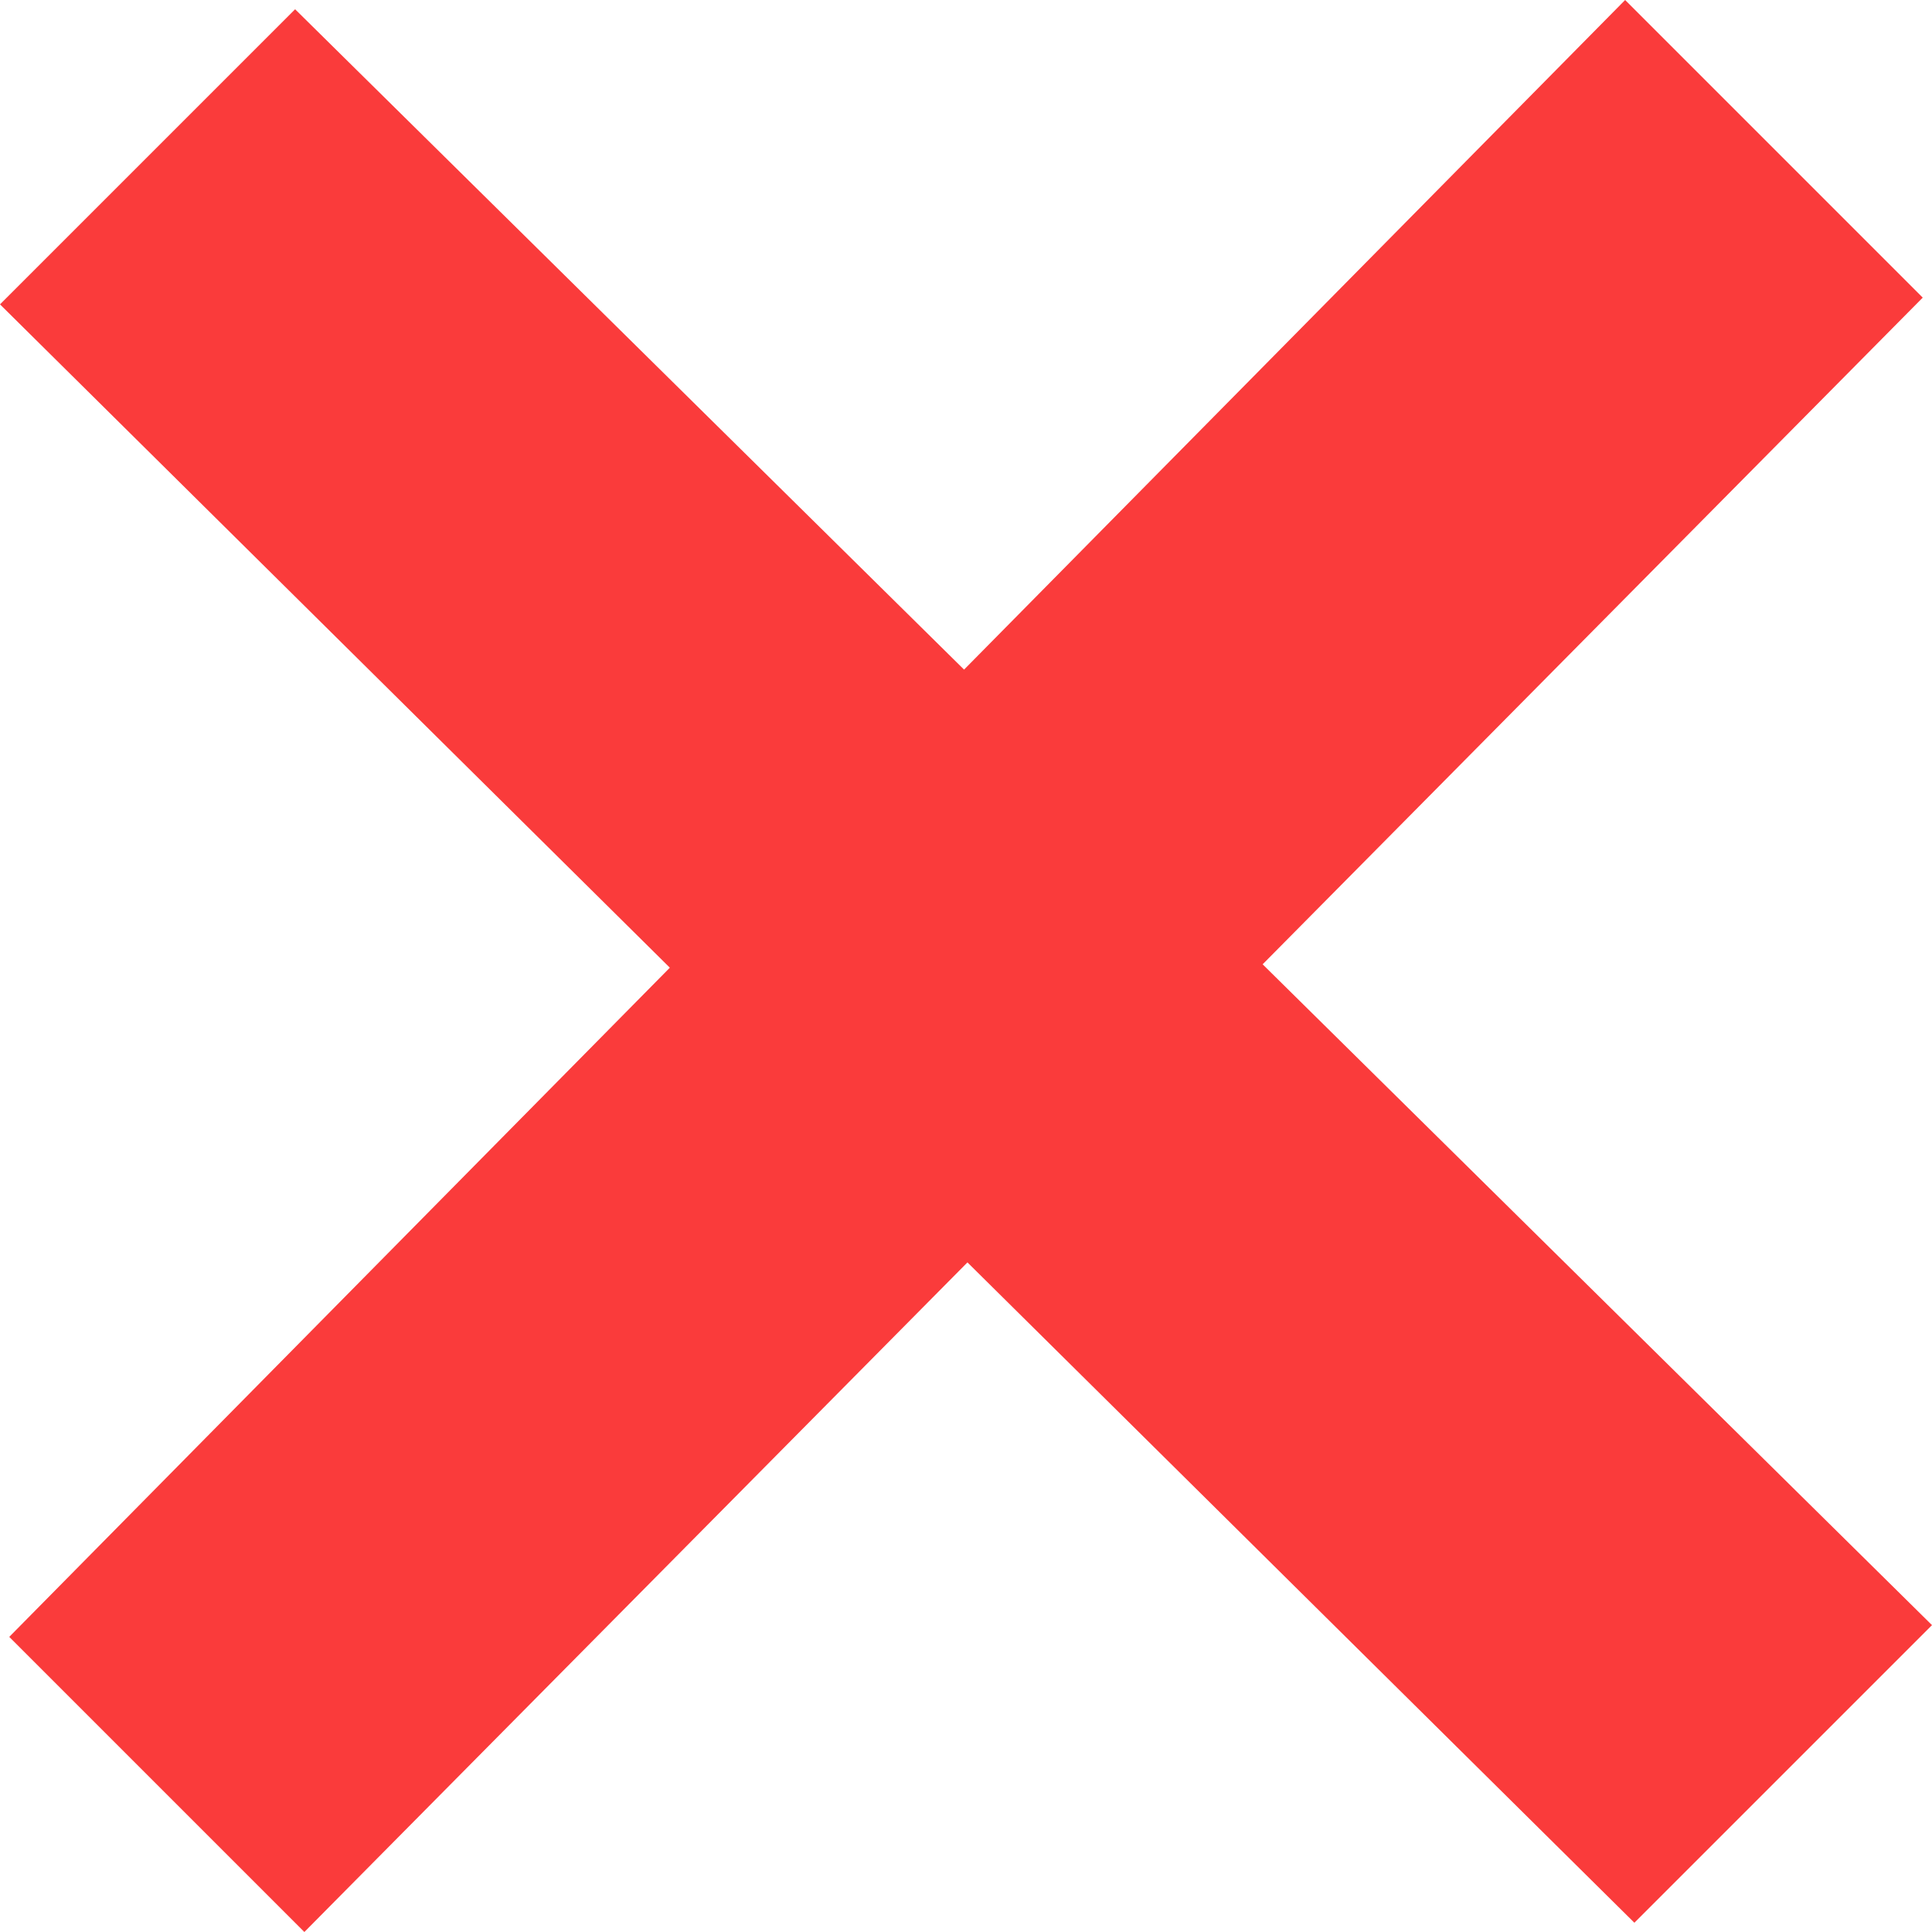 <svg xmlns="http://www.w3.org/2000/svg" width="24" height="24" viewBox="0 0 24 24"><path style="fill:rgb(250, 59, 59);" d="M24 20.188l-8.315-8.209 8.2-8.282-3.697-3.697-8.212 8.318-8.31-8.203-3.666 3.666 8.321 8.24-8.206 8.313 3.666 3.666 8.237-8.318 8.285 8.203z"/></svg>